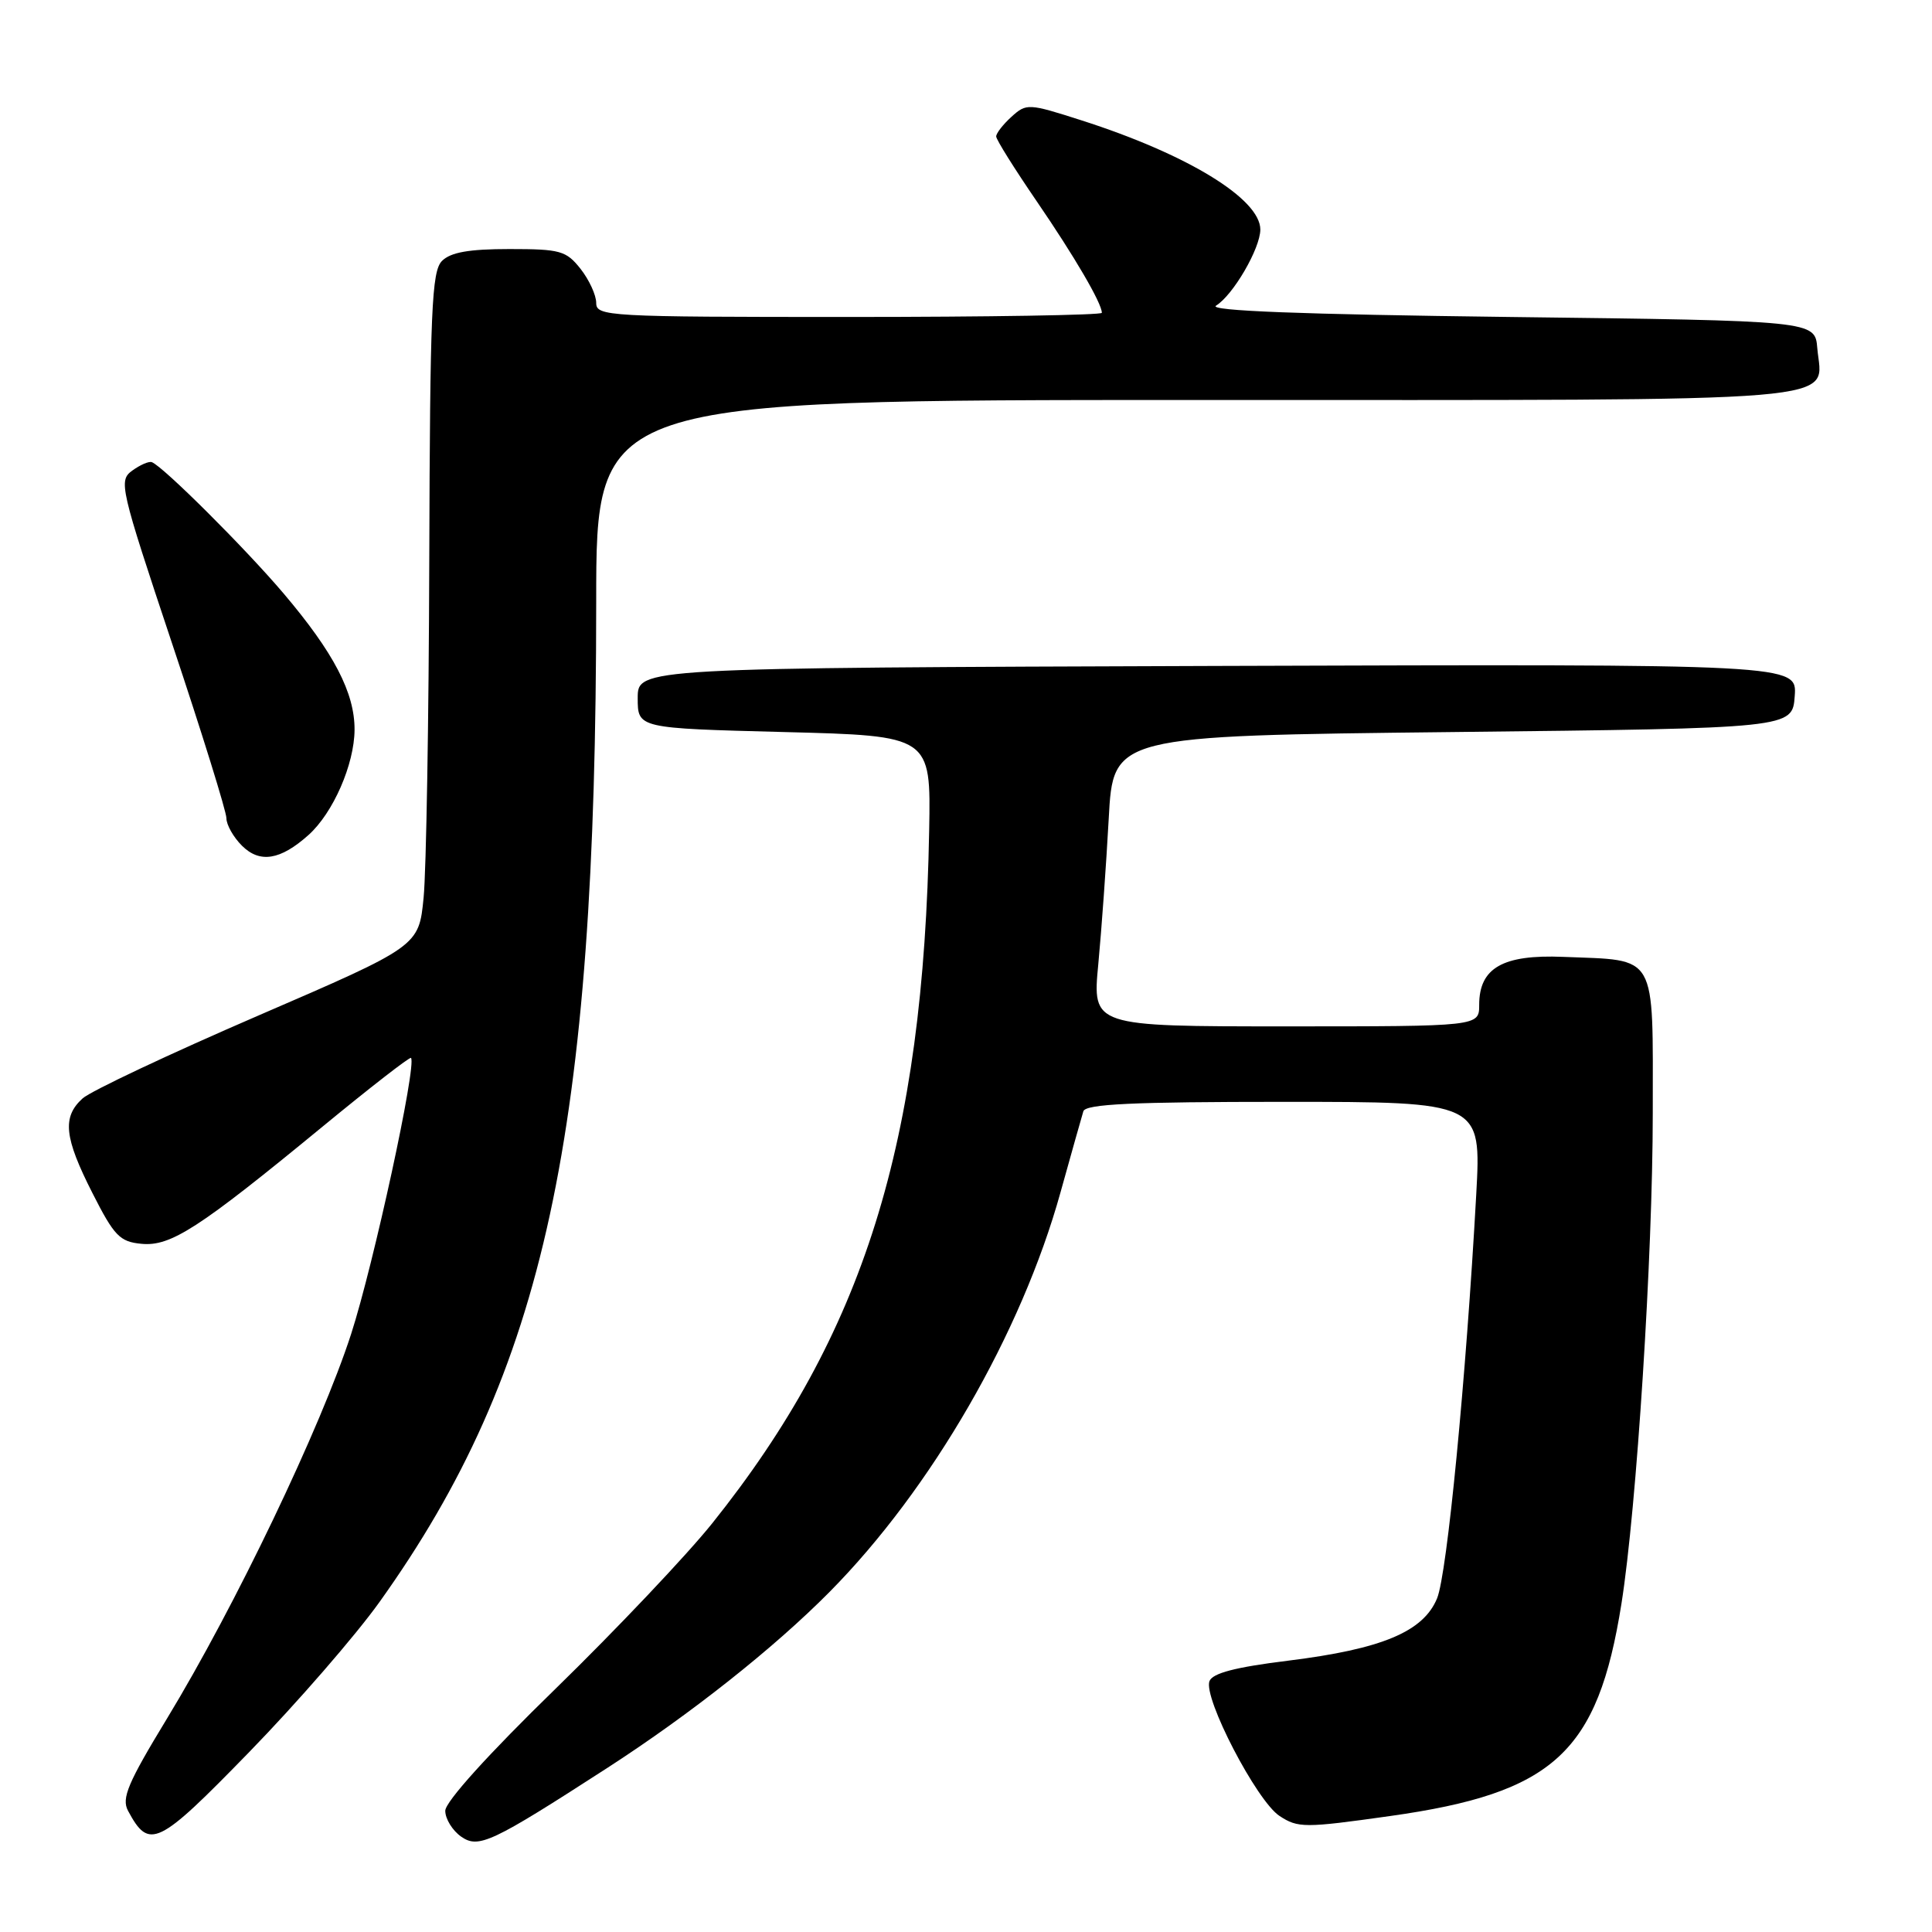 <?xml version="1.0" encoding="UTF-8" standalone="no"?>
<!DOCTYPE svg PUBLIC "-//W3C//DTD SVG 1.1//EN" "http://www.w3.org/Graphics/SVG/1.1/DTD/svg11.dtd" >
<svg xmlns="http://www.w3.org/2000/svg" xmlns:xlink="http://www.w3.org/1999/xlink" version="1.1" viewBox="0 0 256 256">
 <g >
 <path fill="currentColor"
d=" M 80.47 234.26 C 91.54 227.10 102.53 218.40 109.92 210.94 C 123.41 197.31 135.33 176.69 140.52 158.00 C 141.97 152.78 143.34 147.94 143.55 147.25 C 143.85 146.29 150.05 146.00 170.11 146.00 C 196.28 146.00 196.28 146.00 195.61 158.25 C 194.26 182.67 191.75 208.57 190.42 211.79 C 188.60 216.21 183.11 218.51 170.67 220.05 C 163.70 220.91 160.67 221.70 160.26 222.76 C 159.42 224.97 166.52 238.64 169.54 240.62 C 171.99 242.23 172.86 242.23 184.15 240.64 C 205.88 237.59 211.71 232.25 214.85 212.50 C 216.86 199.83 219.00 166.38 219.00 147.50 C 219.00 126.02 219.73 127.30 207.13 126.79 C 199.13 126.46 196.00 128.25 196.00 133.15 C 196.00 136.00 196.00 136.00 170.37 136.00 C 144.74 136.00 144.74 136.00 145.53 127.75 C 145.96 123.21 146.58 114.55 146.91 108.50 C 147.50 97.50 147.50 97.50 192.50 97.00 C 237.50 96.50 237.50 96.50 237.81 92.24 C 238.12 87.99 238.12 87.99 161.31 88.24 C 84.50 88.50 84.50 88.50 84.50 92.50 C 84.50 96.50 84.50 96.50 103.92 97.00 C 123.35 97.50 123.35 97.50 123.12 110.00 C 122.38 151.47 114.47 176.72 94.38 201.84 C 91.01 206.05 81.67 215.91 73.63 223.75 C 64.68 232.46 59.00 238.75 59.00 239.94 C 59.00 241.01 59.95 242.55 61.10 243.36 C 63.42 244.98 65.10 244.19 80.47 234.26 Z  M 50.29 212.27 C 72.20 181.61 78.99 150.29 79.00 79.75 C 79.00 53.00 79.00 53.00 158.43 53.00 C 247.11 53.00 241.42 53.48 240.80 46.13 C 240.50 42.50 240.50 42.50 200.00 42.00 C 172.38 41.66 160.02 41.18 161.13 40.50 C 163.39 39.11 166.99 32.93 167.00 30.42 C 167.00 26.35 157.34 20.44 143.28 15.94 C 136.26 13.69 136.01 13.68 134.03 15.47 C 132.92 16.48 132.00 17.65 132.00 18.08 C 132.00 18.50 134.42 22.36 137.37 26.67 C 142.38 33.99 146.00 40.18 146.00 41.45 C 146.00 41.75 130.93 42.00 112.50 42.00 C 80.47 42.00 79.00 41.92 79.00 40.13 C 79.00 39.11 78.07 37.08 76.93 35.63 C 75.02 33.22 74.25 33.00 67.50 33.00 C 62.14 33.00 59.72 33.43 58.57 34.57 C 57.20 35.94 56.98 41.05 56.88 74.32 C 56.82 95.32 56.48 115.40 56.13 118.94 C 55.50 125.38 55.50 125.38 34.20 134.58 C 22.49 139.64 12.03 144.57 10.95 145.54 C 8.22 148.01 8.50 150.71 12.25 158.09 C 15.13 163.77 15.87 164.54 18.73 164.81 C 22.61 165.19 26.32 162.79 42.72 149.30 C 49.03 144.11 54.31 140.00 54.46 140.18 C 55.24 141.12 49.50 167.57 46.52 176.78 C 42.52 189.12 31.15 212.87 22.12 227.73 C 16.94 236.25 16.08 238.28 16.96 239.93 C 19.77 245.17 20.87 244.64 33.00 232.18 C 39.33 225.68 47.11 216.72 50.29 212.27 Z  M 40.88 110.64 C 44.14 107.72 46.95 101.29 46.98 96.71 C 47.01 91.81 44.23 86.48 37.58 78.64 C 32.49 72.64 21.61 61.80 20.12 61.24 C 19.73 61.09 18.57 61.60 17.52 62.36 C 15.70 63.69 15.89 64.54 22.81 85.29 C 26.77 97.13 30.00 107.54 30.00 108.41 C 30.00 109.29 30.92 110.92 32.05 112.05 C 34.42 114.42 37.15 113.98 40.88 110.64 Z "/>
</g>
</svg>